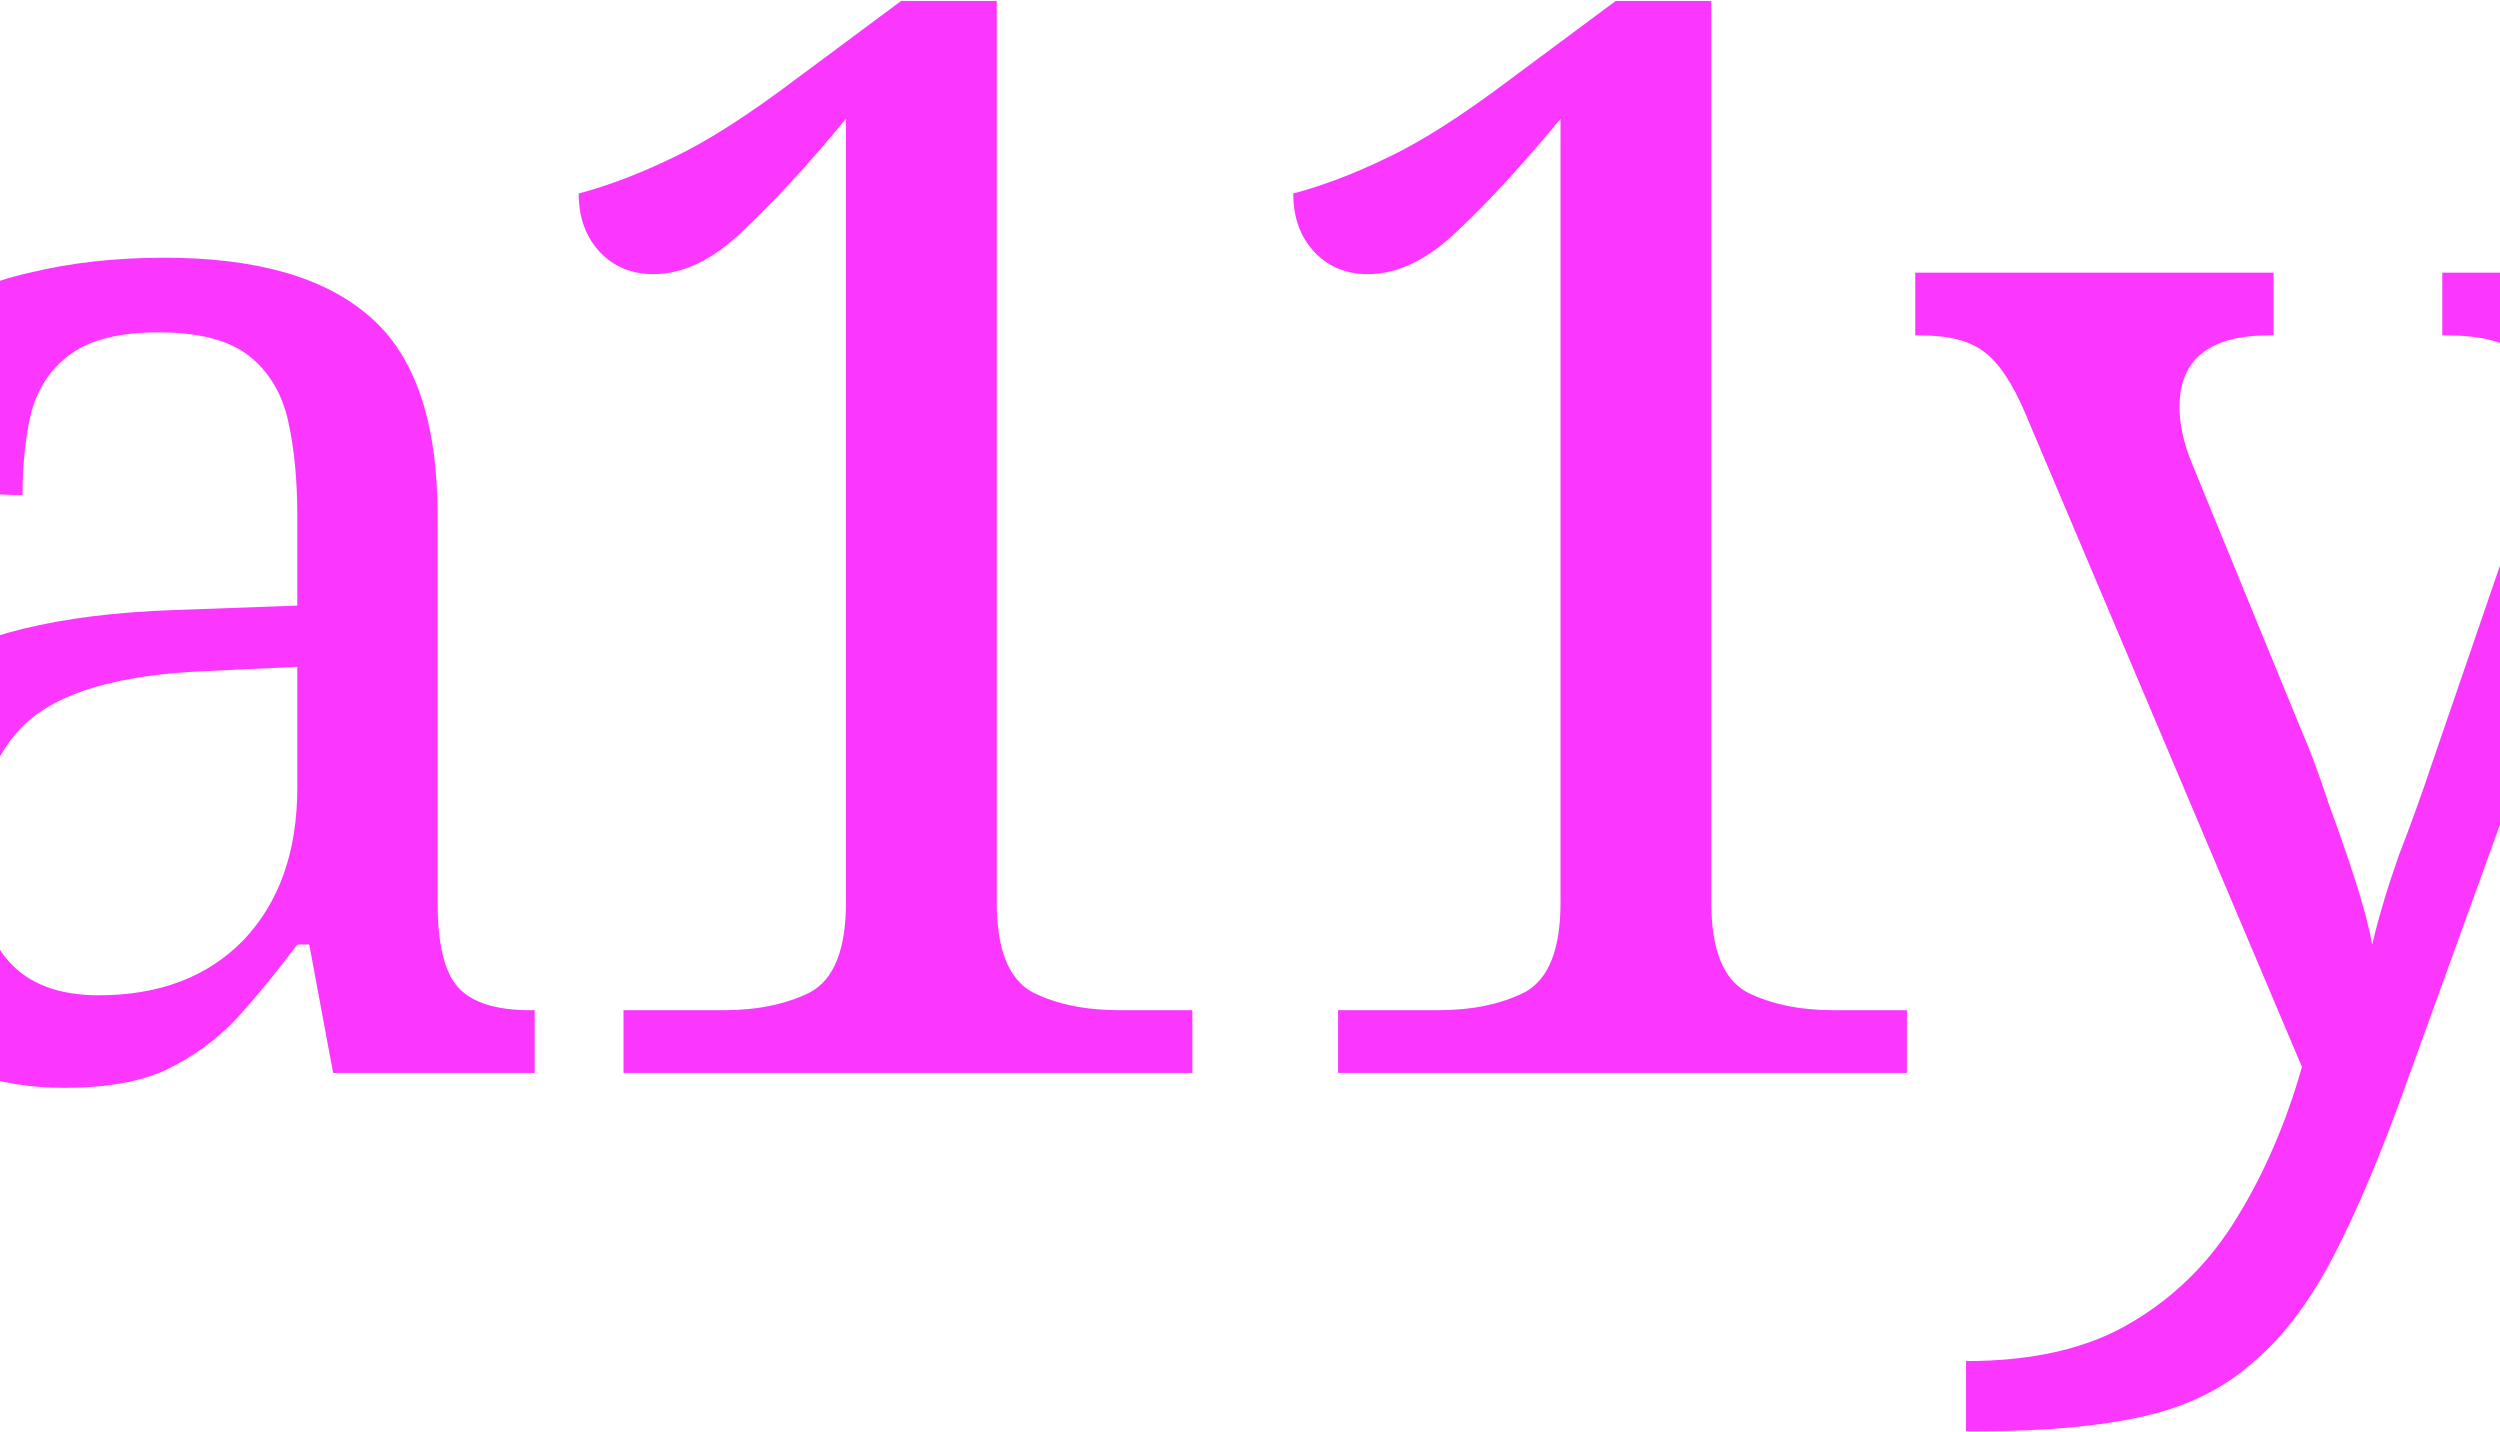 <svg width="1440" height="825" fill="none" xmlns="http://www.w3.org/2000/svg">
  <path d="M37.08 626.6c-38.414 0-70.234-11.18-95.46-33.54C-83.607 570.7-96.22 536.013-96.22 489c0-45.867 16.053-79.693 48.16-101.48 32.68-21.787 81.986-33.827 147.92-36.12l71.38-2.58v-51.6c0-20.64-1.72-38.7-5.16-54.18-3.44-16.053-10.894-28.667-22.36-37.84-11.467-9.173-28.954-13.76-52.46-13.76-21.787 0-38.414 4.013-49.88 12.04-11.467 8.027-19.207 19.207-23.22 33.54-3.44 13.76-5.16 29.813-5.16 48.16-24.08 0-42.427-4.013-55.04-12.04-12.04-8.6-18.06-22.647-18.06-42.14 0-20.067 6.88-36.12 20.64-48.16 14.333-12.04 33.253-20.64 56.76-25.8 23.506-5.733 49.306-8.6 77.4-8.6 52.746 0 92.02 11.18 117.82 33.54 26.373 22.36 39.56 60.773 39.56 115.24v222.74c0 24.08 4.013 40.42 12.04 49.02 8.026 8.6 21.786 12.9 41.28 12.9h2.58V618h-116.1l-13.76-73.96h-6.88c-12.04 16.053-23.794 30.387-35.26 43-11.467 12.04-24.94 21.787-40.42 29.24-14.907 6.88-34.4 10.32-58.48 10.32zm19.78-53.32c34.973 0 62.78-10.607 83.42-31.82 20.64-21.787 30.96-51.027 30.96-87.72v-69.66l-55.04 2.58c-48.734 2.293-82.56 12.327-101.48 30.1-18.347 17.2-27.52 42.713-27.52 76.54 0 53.32 23.22 79.98 69.66 79.98zM359.13 618v-36.12h57.62c19.493 0 36.12-3.44 49.88-10.32 13.76-7.453 20.64-24.653 20.64-51.6V68.46c-21.787 26.373-41.567 47.873-59.34 64.5-17.2 16.627-34.4 24.94-51.6 24.94-12.614 0-22.934-4.3-30.96-12.9-8.027-8.6-12.04-19.78-12.04-33.54 17.2-4.587 35.26-11.467 54.18-20.64 19.493-9.173 43.286-24.367 71.38-45.58L519.09.52h55.04v519.44c0 26.947 6.88 44.147 20.64 51.6 13.76 6.88 30.386 10.32 49.88 10.32h42.14V618H359.13zm411.59 0v-36.12h57.62c19.493 0 36.12-3.44 49.88-10.32 13.76-7.453 20.64-24.653 20.64-51.6V68.46c-21.786 26.373-41.566 47.873-59.34 64.5-17.2 16.627-34.4 24.94-51.6 24.94-12.613 0-22.933-4.3-30.96-12.9-8.027-8.6-12.04-19.78-12.04-33.54 17.2-4.587 35.26-11.467 54.18-20.64 19.493-9.173 43.287-24.367 71.38-45.58L930.68.52h55.04v519.44c0 26.947 6.88 44.147 20.64 51.6 13.76 6.88 30.39 10.32 49.88 10.32h42.14V618H770.72zm361.71 206.4v-40.42c38.99 0 70.81-7.453 95.46-22.36 25.23-14.907 45.58-35.26 61.06-61.06 15.48-25.227 27.81-53.893 36.98-86l-159.1-375.82c-7.45-17.773-15.48-29.813-24.08-36.12-8.03-6.307-20.35-9.46-36.98-9.46h-2.58v-36.12h206.4v36.12h-2.58c-34.4 0-51.6 13.76-51.6 41.28 0 9.747 2.29 20.353 6.88 31.82l62.78 153.08c5.73 13.187 11.18 27.807 16.34 43.86 5.73 15.48 10.89 30.387 15.48 44.72 4.59 14.333 7.74 26.373 9.46 36.12 4.01-16.627 9.17-33.827 15.48-51.6 6.88-17.773 13.19-35.26 18.92-52.46l57.62-167.7c5.16-13.76 7.74-26.087 7.74-36.98 0-28.093-18.92-42.14-56.76-42.14h-2.58v-36.12h178.88v36.12h-2.58c-16.63 0-29.24 4.3-37.84 12.9-8.6 8.6-17.77 26.66-27.52 54.18l-130.72 361.2c-14.91 41.853-29.24 75.967-43 102.34-13.76 26.373-29.24 46.727-46.44 61.06-16.63 14.907-37.55 25.227-62.78 30.96-25.23 5.733-56.76 8.6-94.6 8.6h-7.74z" fill="#FB37FF"/>
</svg>
